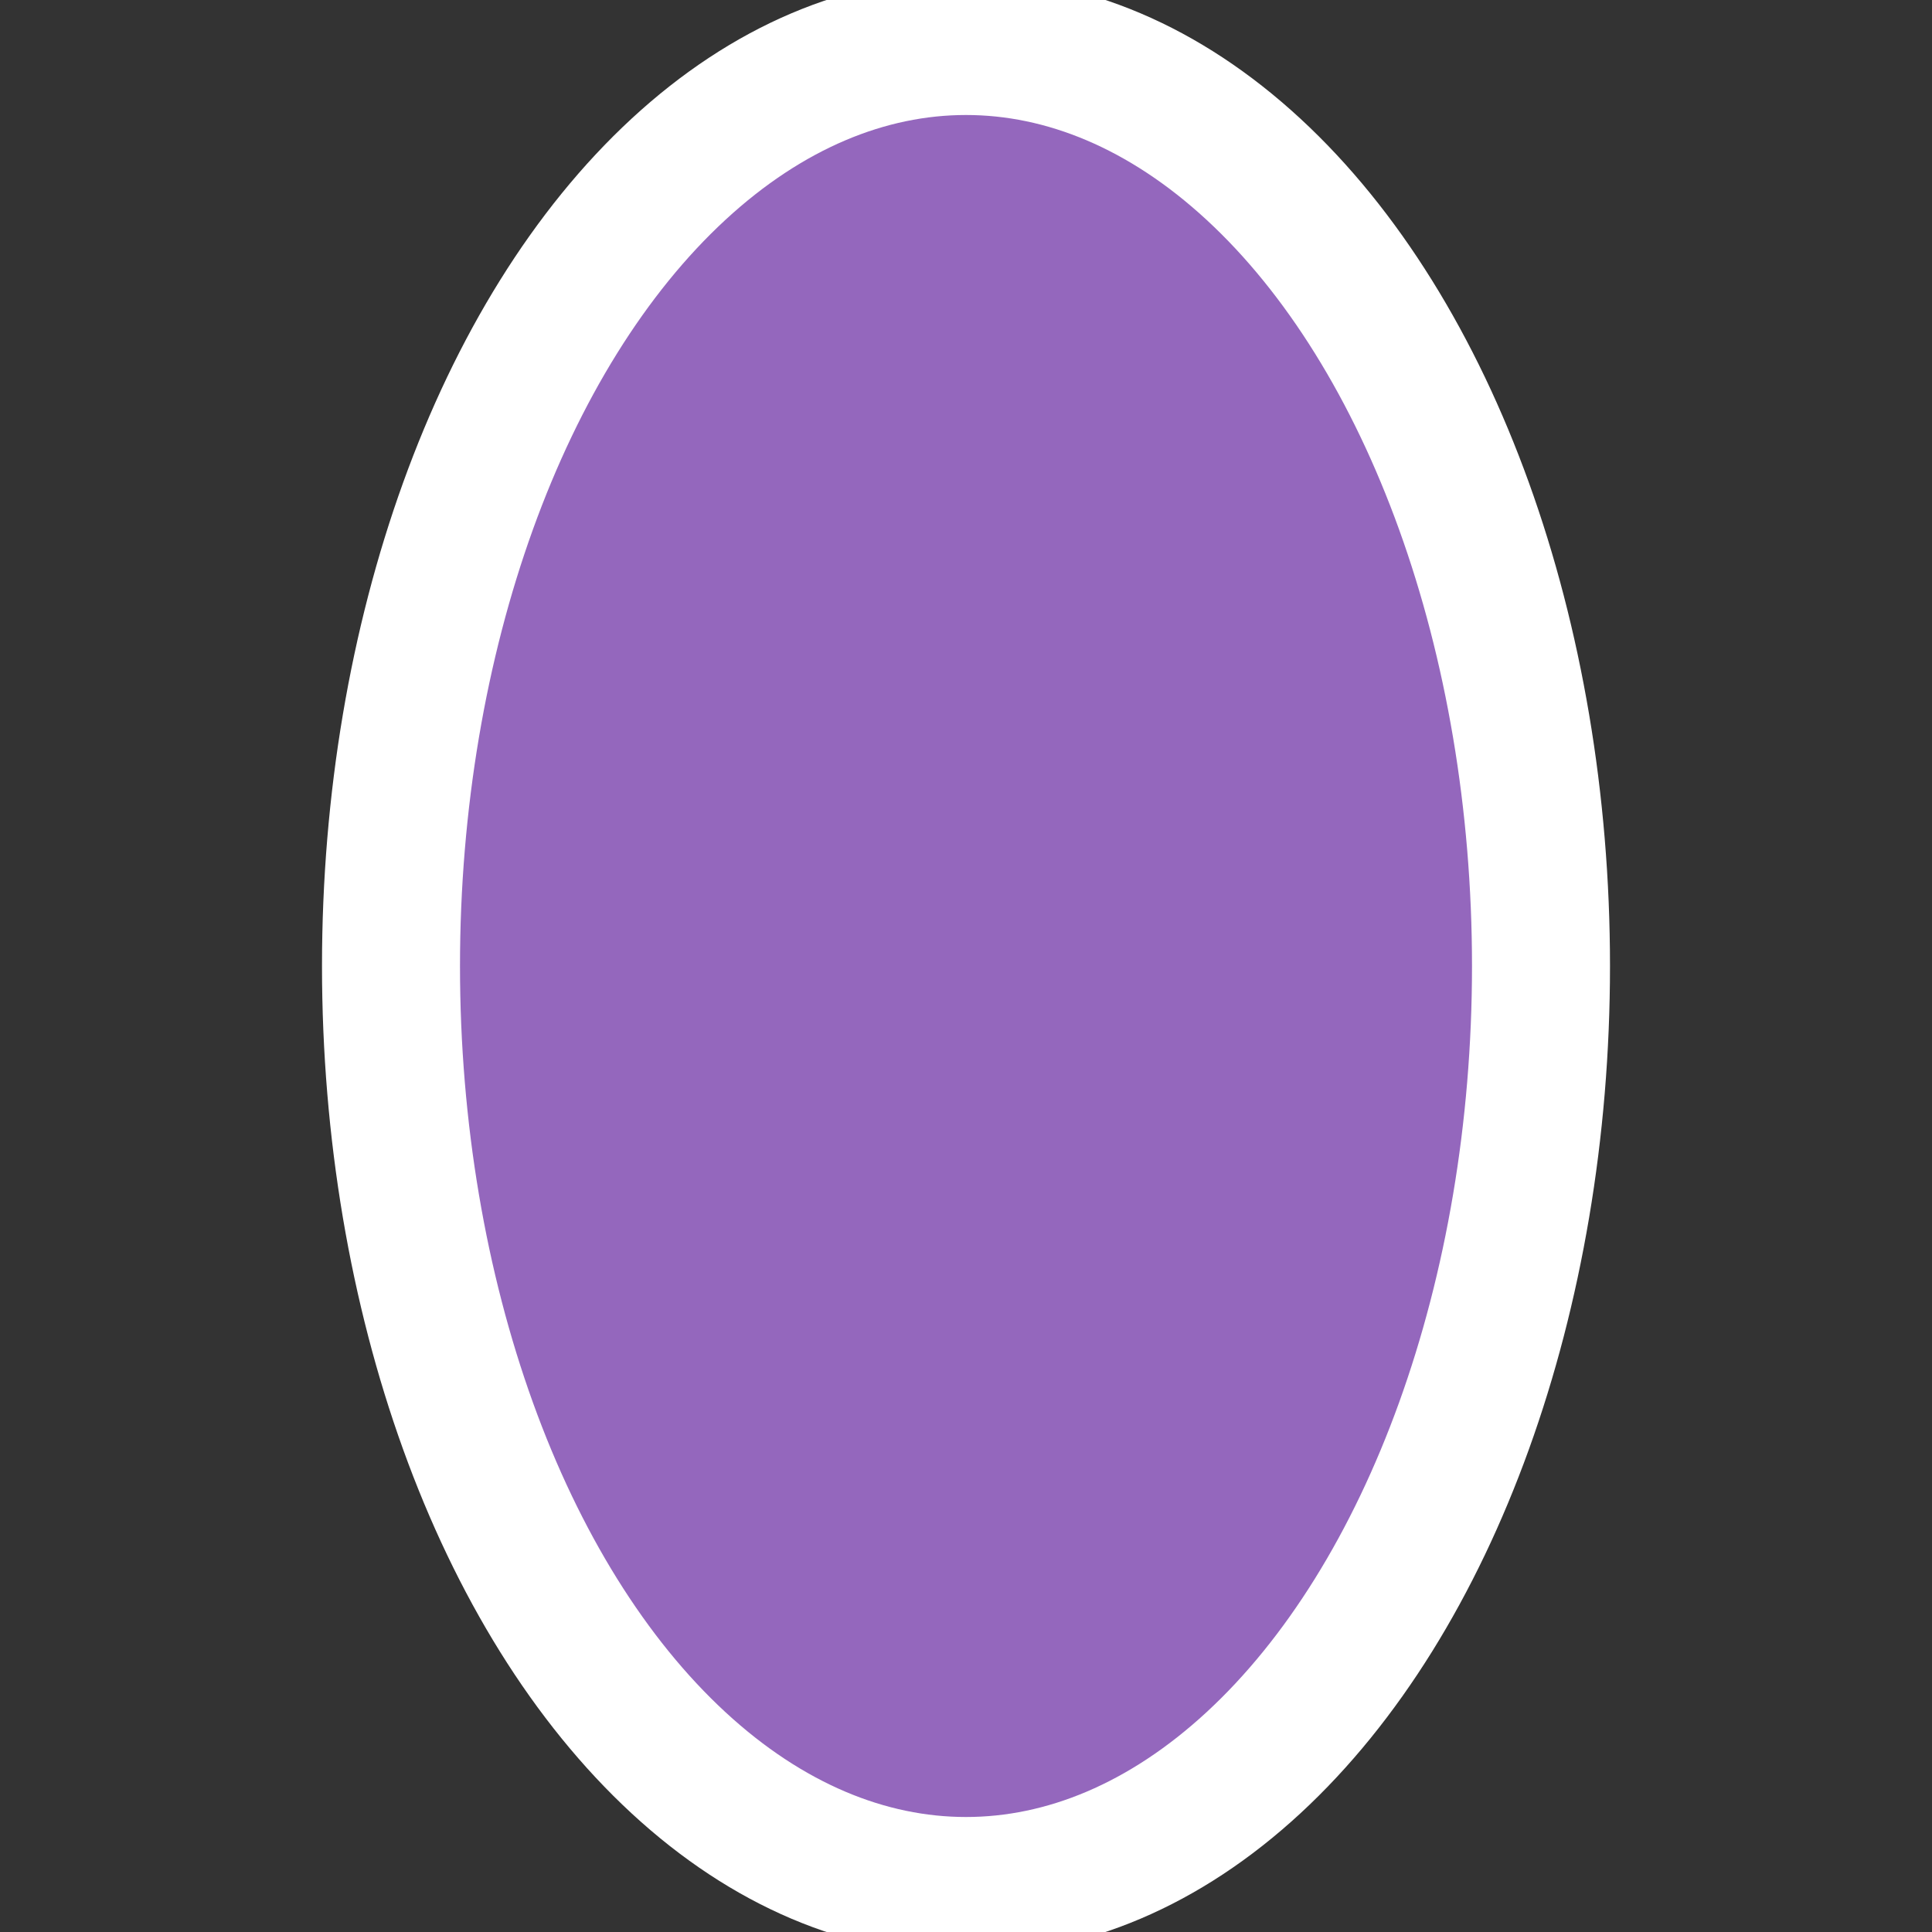 <svg height="21" viewBox="0 0 21 21" width="21" xmlns="http://www.w3.org/2000/svg"><rect x="0" y="0" width="21" height="21" fill="#333333" stroke="none"/><ellipse cx="10.5" cy="10.5" fill="#9467bd" fill-rule="evenodd" rx="6.25" ry="10" stroke="#fff" stroke-width="1.5"/></svg>
